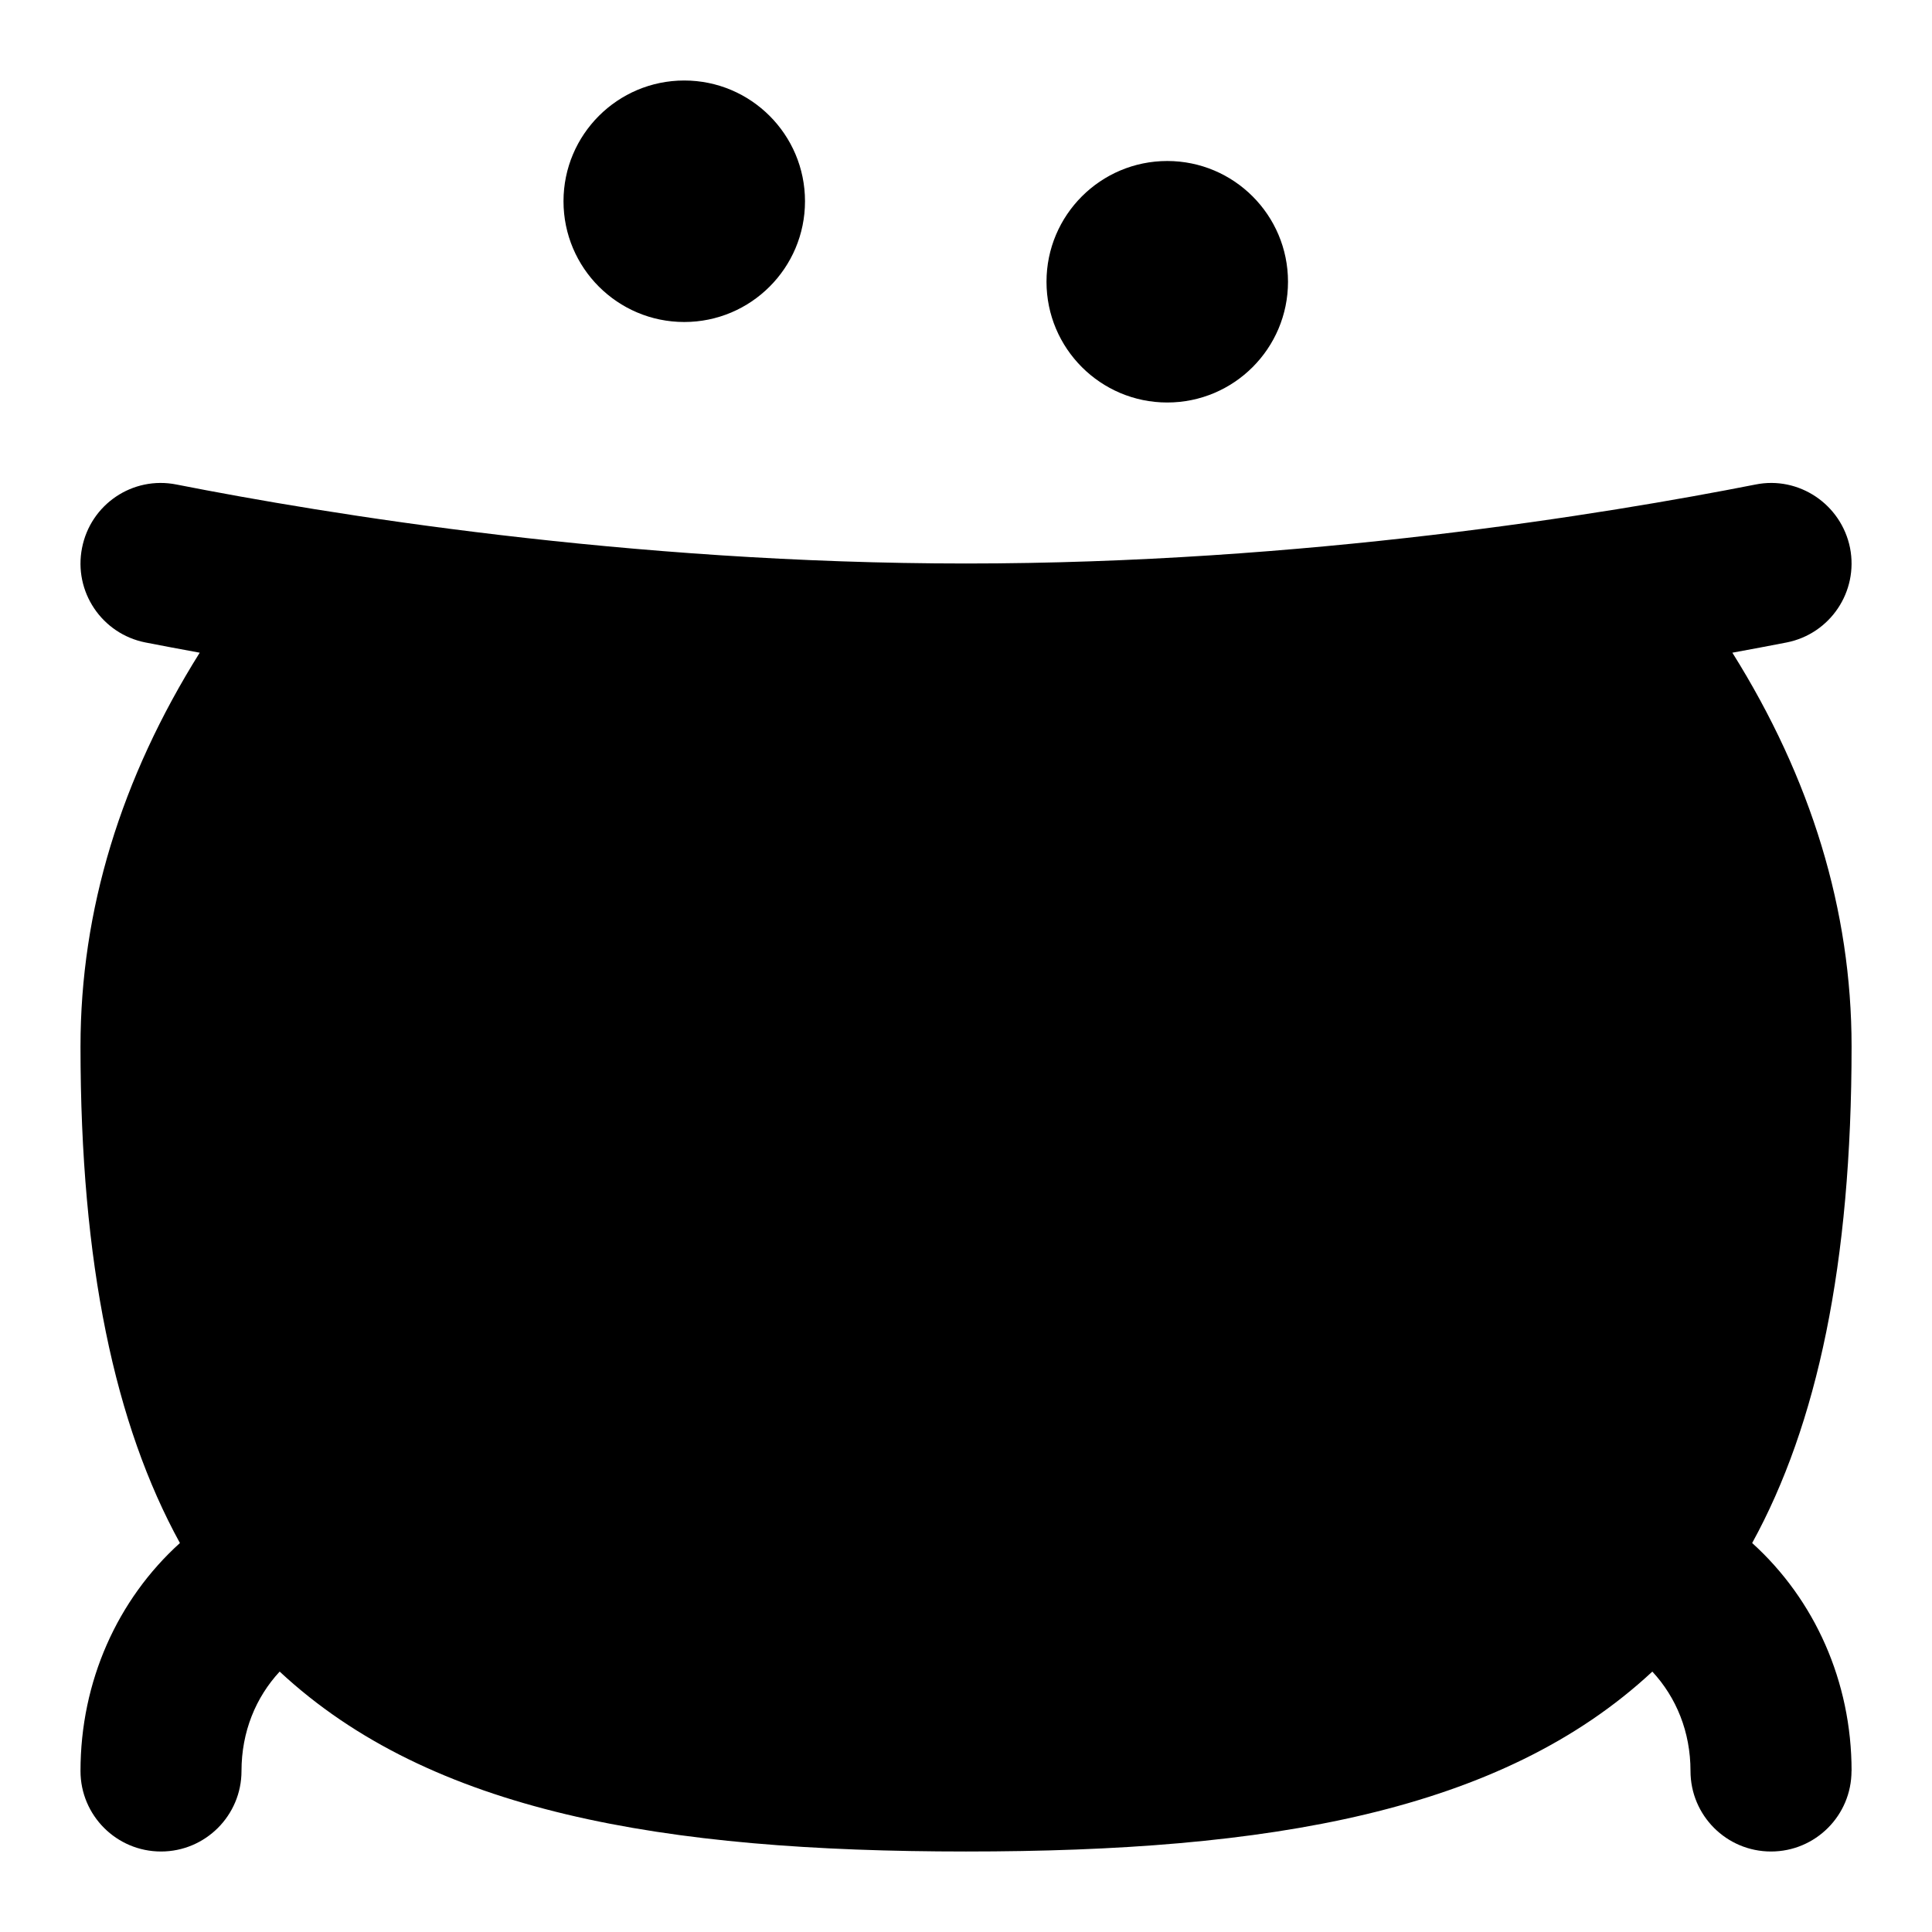 <svg id="Layer_1" viewBox="0 0 24 24" xmlns="http://www.w3.org/2000/svg" data-name="Layer 1"><path d="m10 2.5c0 .828-.672 1.5-1.5 1.5s-1.5-.672-1.5-1.5.672-1.5 1.5-1.5 1.5.672 1.5 1.5zm4.5-.5c-.828 0-1.5.672-1.5 1.5s.672 1.5 1.5 1.5 1.5-.672 1.5-1.5-.672-1.5-1.5-1.5zm8.5 20c0 .552-.447 1-1 1s-1-.448-1-1c0-.487-.177-.914-.474-1.235-1.878 1.748-4.771 2.235-8.526 2.235s-6.648-.487-8.526-2.235c-.297.321-.474.748-.474 1.235 0 .552-.448 1-1 1s-1-.448-1-1c0-1.112.458-2.129 1.235-2.832-.807-1.47-1.235-3.463-1.235-6.168 0-1.692.503-3.331 1.481-4.892-.241-.044-.474-.088-.674-.127-.542-.107-.895-.632-.788-1.174.106-.542.629-.897 1.174-.788 1.858.366 5.604.981 9.807.981s7.948-.615 9.807-.981c.538-.109 1.066.245 1.175.788.106.542-.246 1.067-.788 1.174-.2.039-.434.083-.674.127.978 1.561 1.481 3.2 1.481 4.892 0 2.705-.428 4.698-1.235 6.168.777.703 1.235 1.72 1.235 2.832z"/></svg>